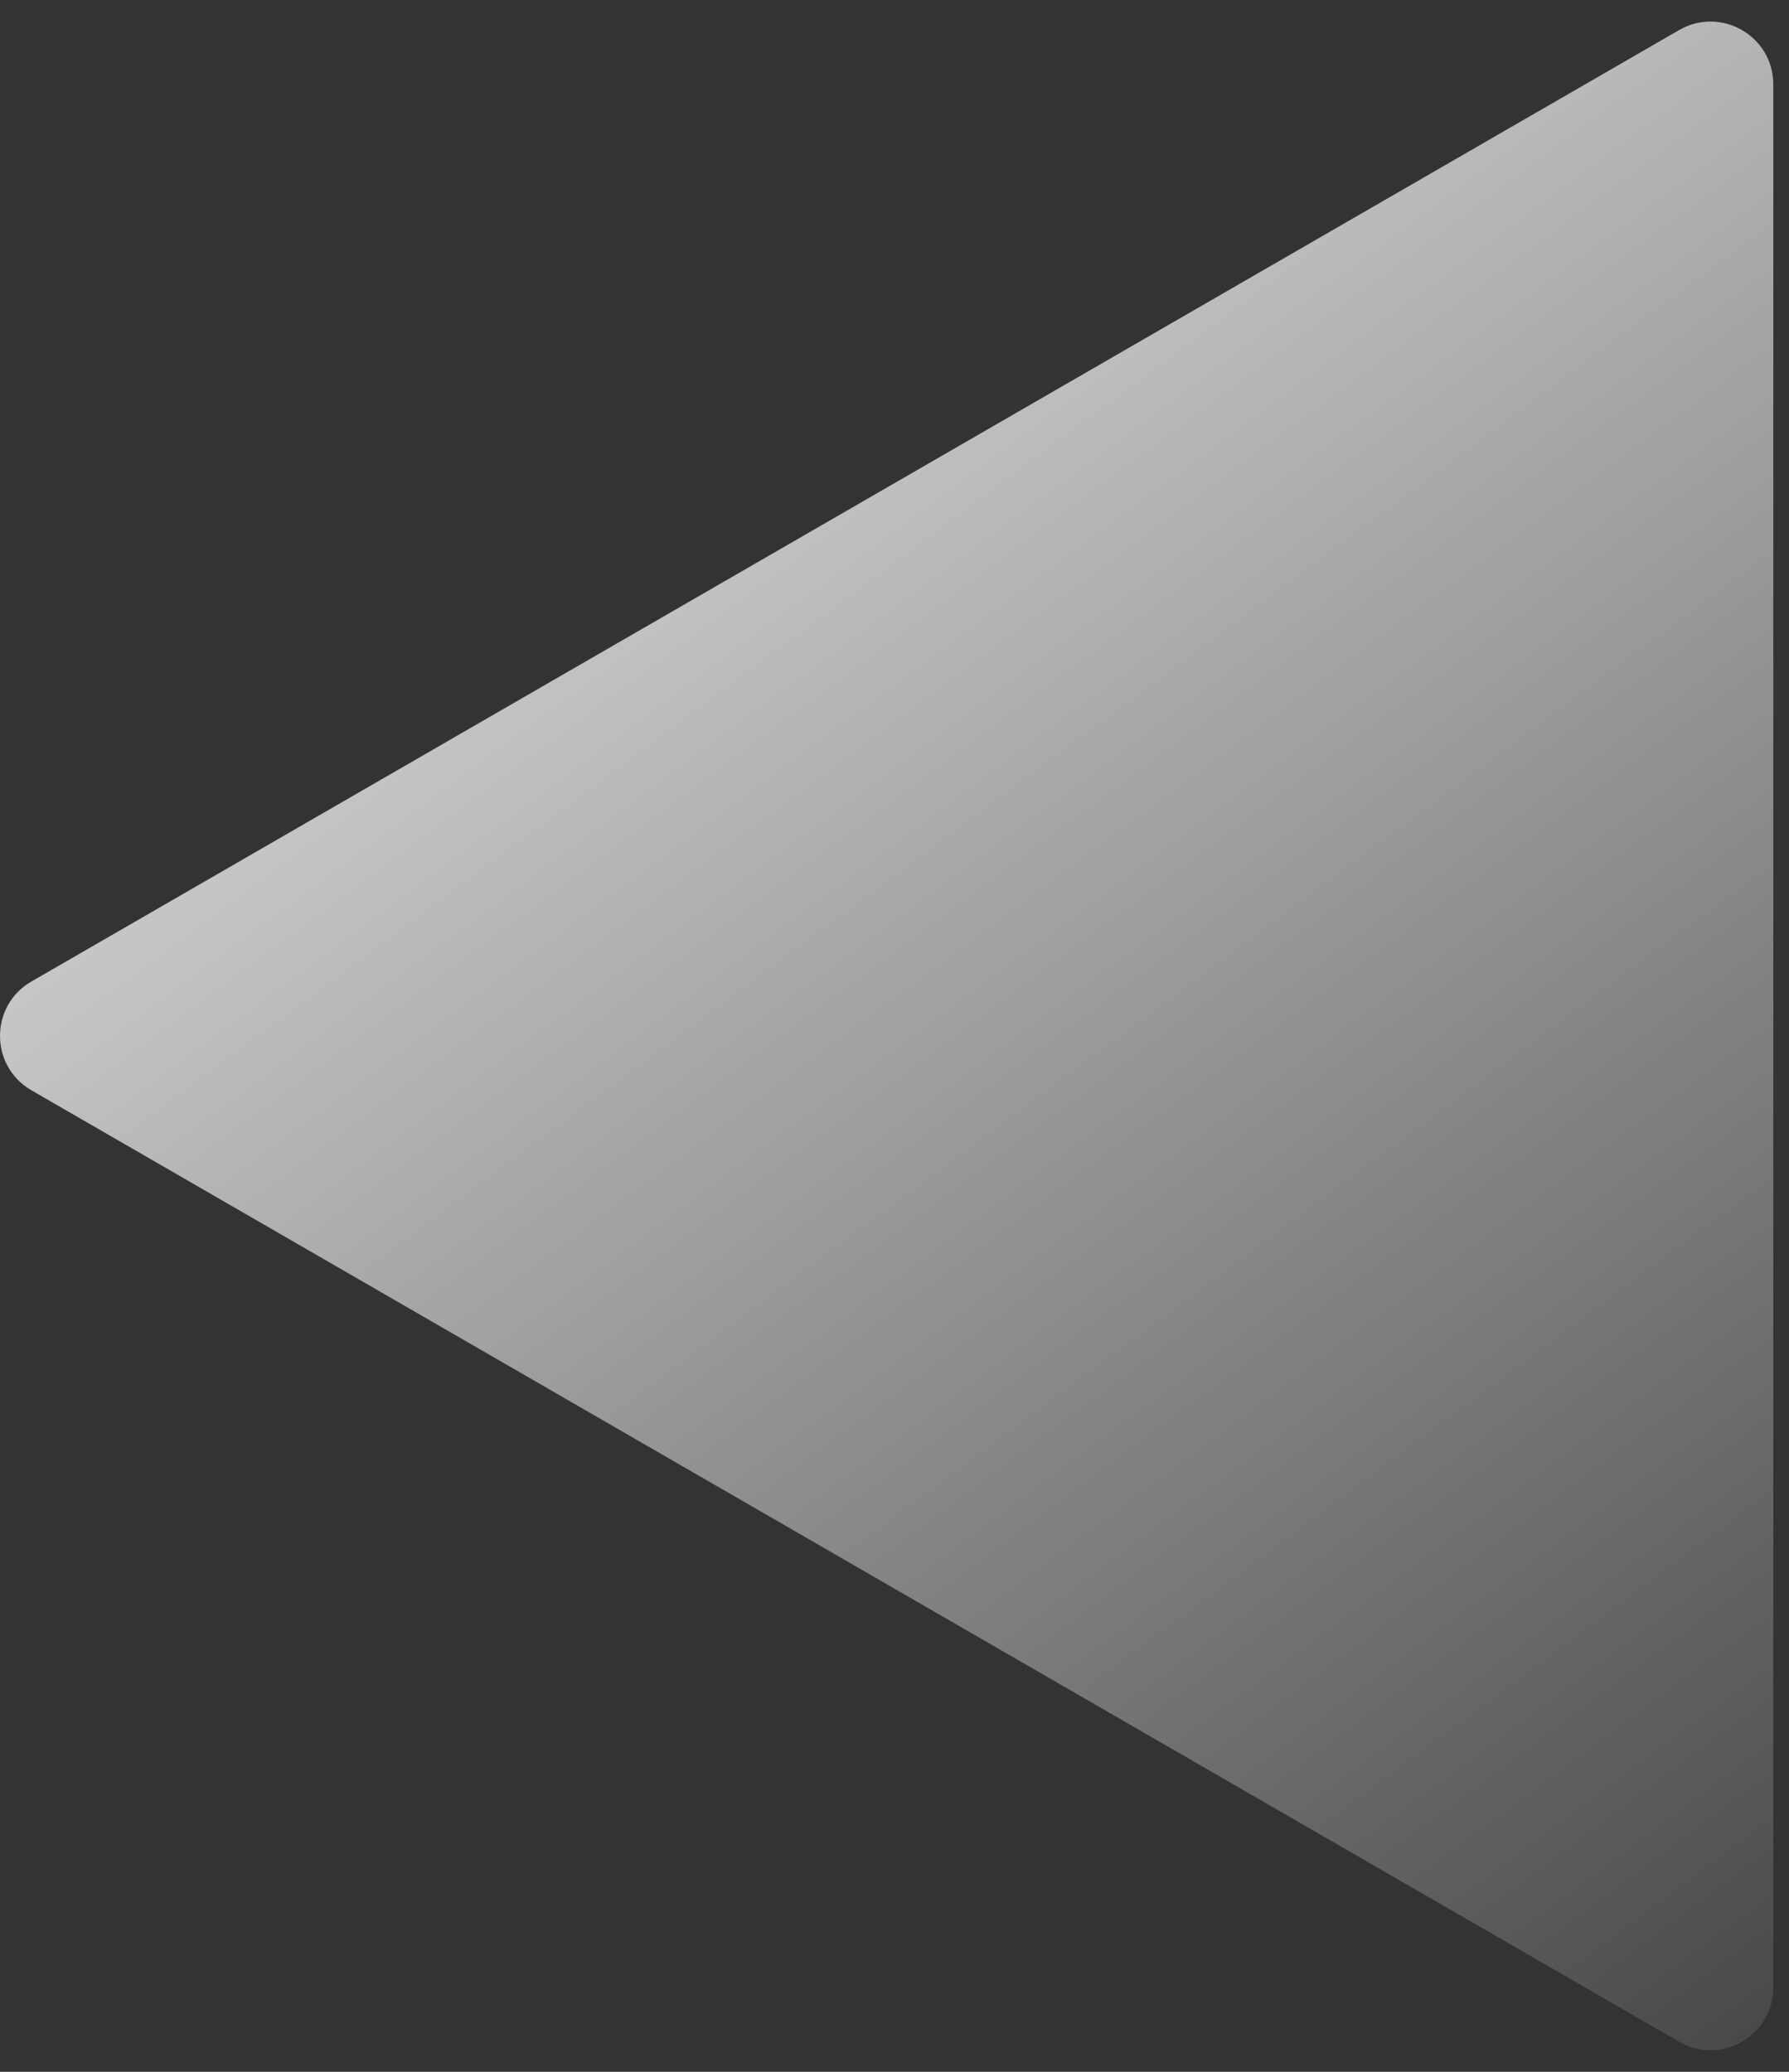 <svg width="57" height="66" viewBox="0 0 57 66" fill="none" xmlns="http://www.w3.org/2000/svg">
<rect x="0" y="0" width="57" height="66" fill="#333333" stroke="none"/>
<path d="M1 34.732C-0.333 33.962 -0.333 32.038 1 31.268L53.5 0.957C54.833 0.187 56.5 1.15 56.5 2.689L56.5 63.311C56.5 64.85 54.833 65.813 53.5 65.043L1 34.732Z" fill="url(#paint0_linear_10_1811)"/>
<defs>
<linearGradient id="paint0_linear_10_1811" x1="6" y1="-6" x2="64" y2="72" gradientUnits="userSpaceOnUse">
<stop stop-color="white"/>
<stop offset="1" stop-color="white" stop-opacity="0"/>
</linearGradient>
</defs>
</svg>
